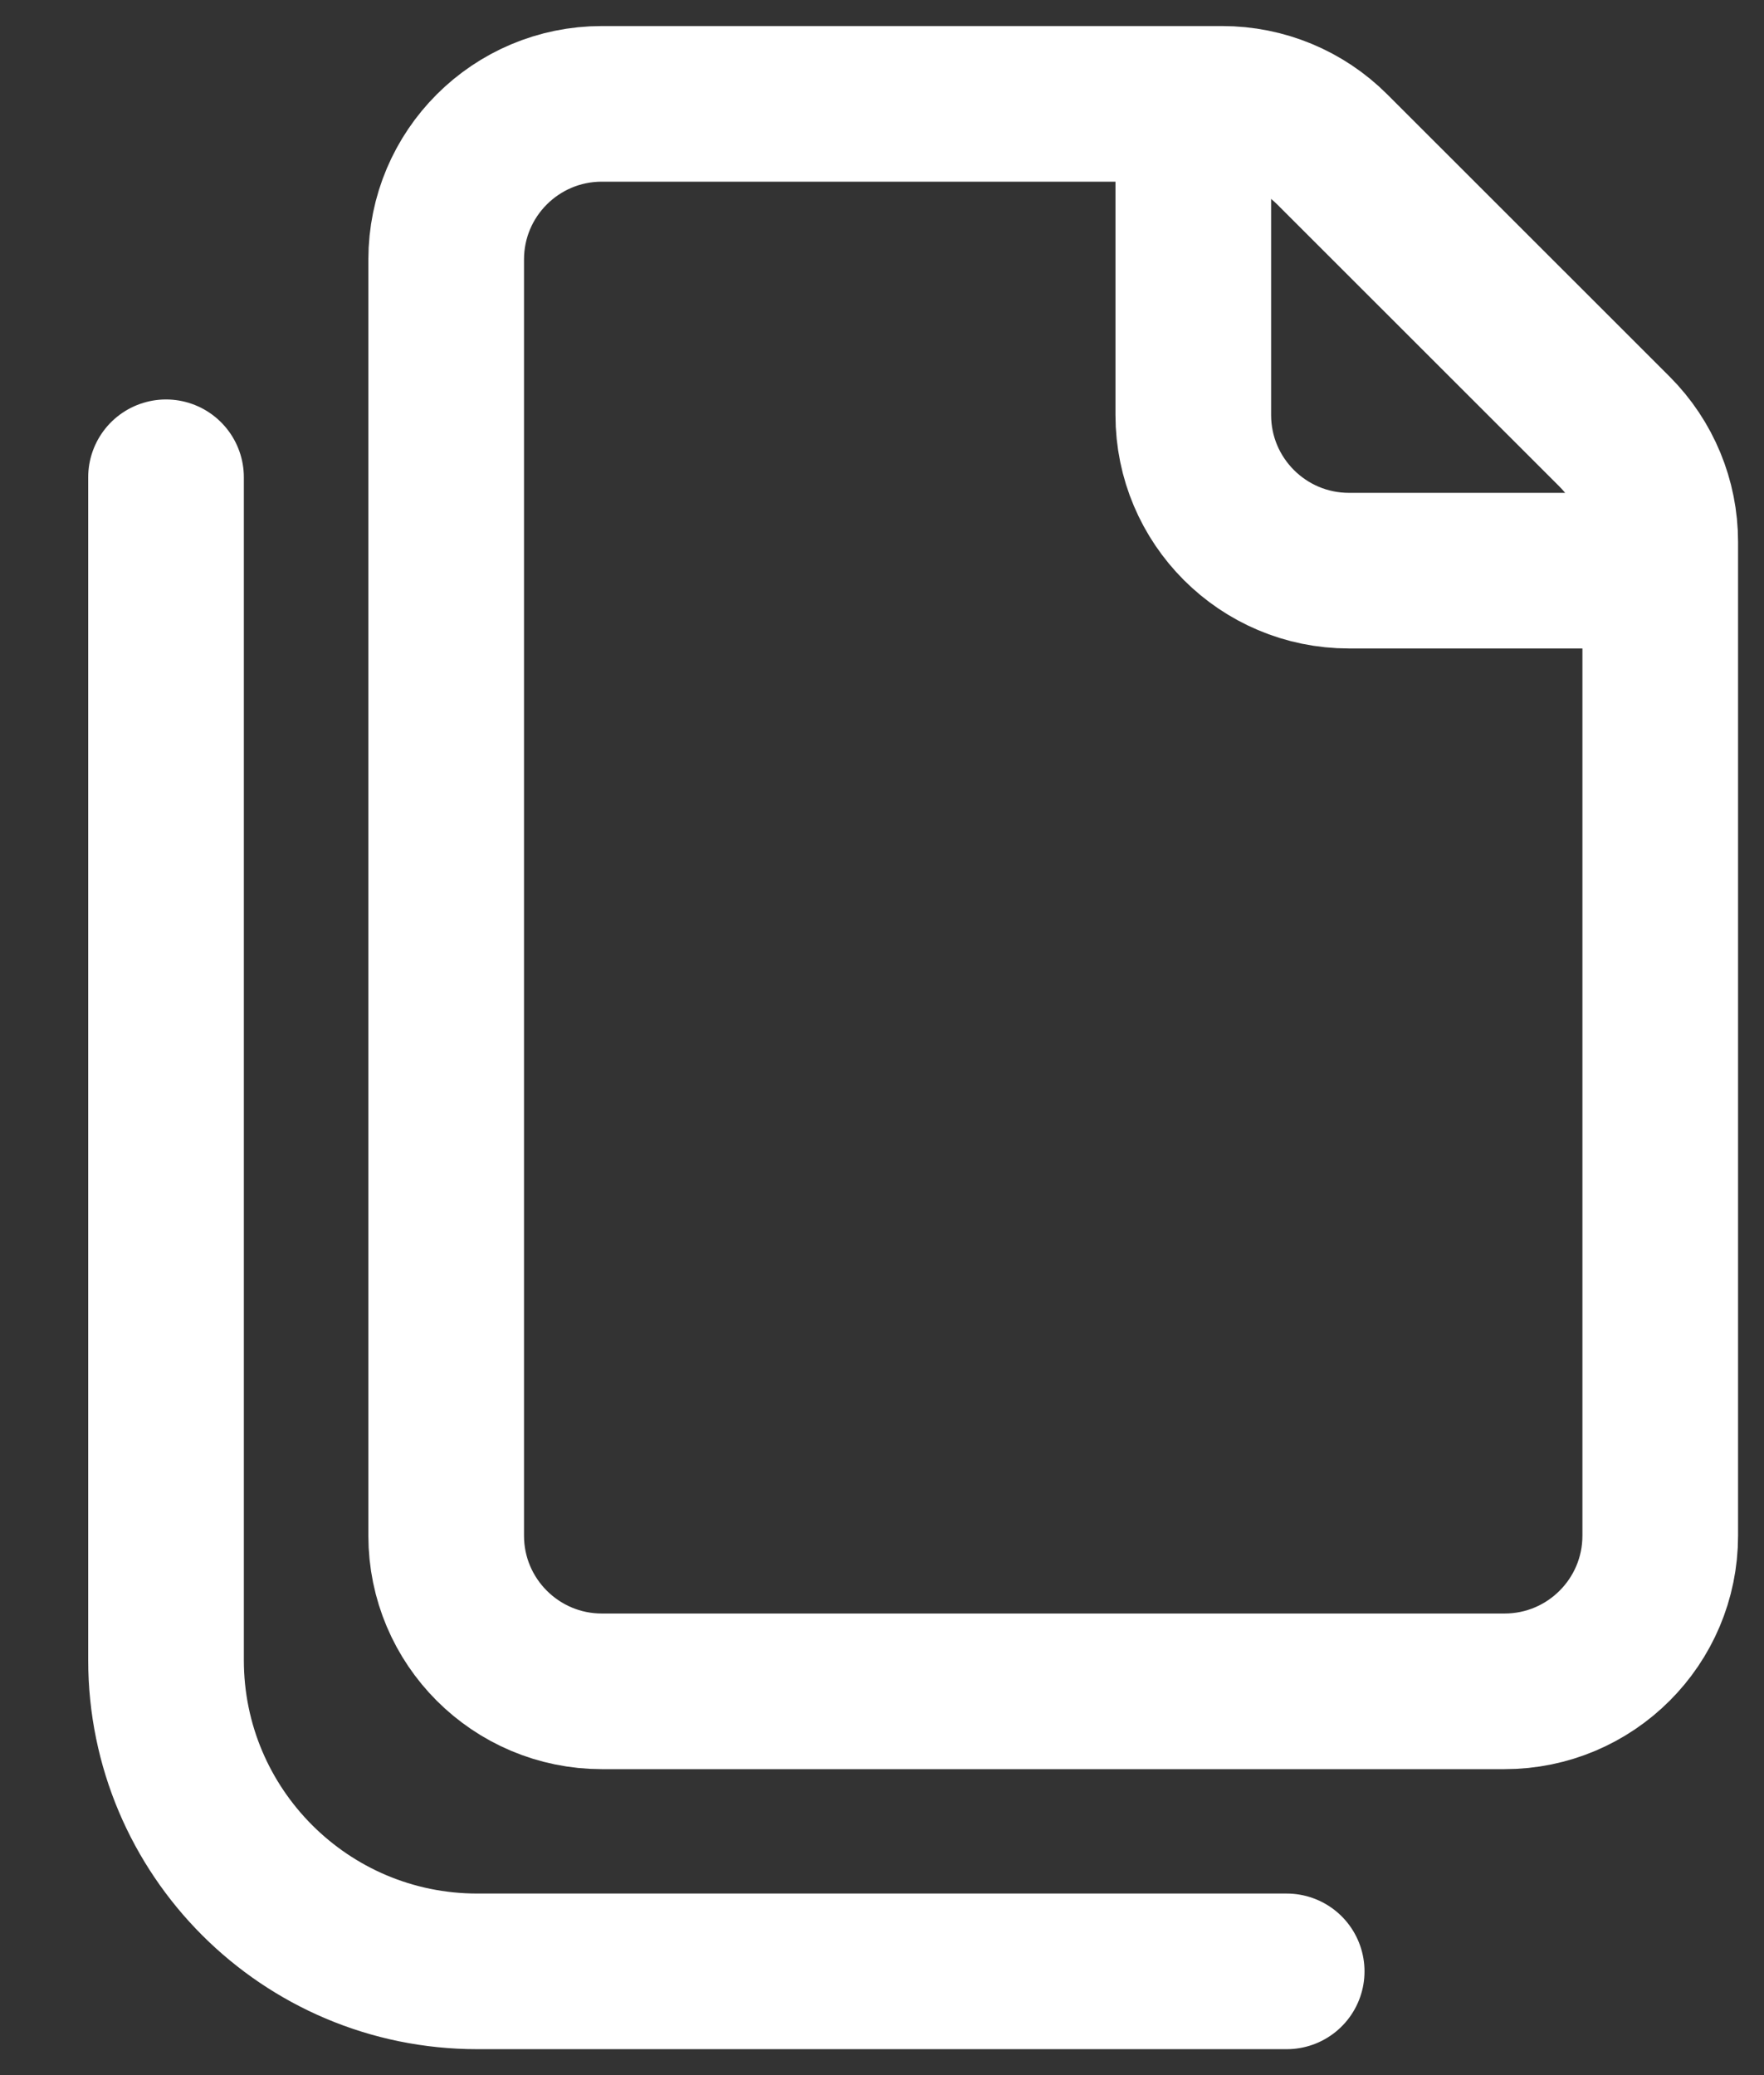<svg width="17" height="20" viewBox="0 0 17 20" fill="none" xmlns="http://www.w3.org/2000/svg">
<rect x="0" y="0" width="17" height="20" fill="#333333" stroke="none"/>
<g id="Group 30">
<path id="Rectangle 6" d="M5.8 16.301L14.5 16.301C15.328 16.301 16 15.629 16 14.801L16 5.222C16 4.824 15.842 4.443 15.561 4.161L12.839 1.44C12.558 1.159 12.177 1.001 11.779 1.001L5.8 1.001C4.972 1.001 4.3 1.672 4.3 2.501L4.3 14.801C4.3 15.629 4.972 16.301 5.8 16.301Z" stroke="white" stroke-width="1.5"/>
<path id="Rectangle 5" d="M16 5.5L13 5.5C12.172 5.5 11.5 4.828 11.5 4L11.5 1" stroke="white" stroke-width="1.5"/>
<path id="Rectangle 4" d="M12.4 19L4.6 19C2.943 19 1.6 17.657 1.6 16L1.6 4.6" stroke="white" stroke-width="1.5" stroke-linecap="round"/>
</g>
</svg>
